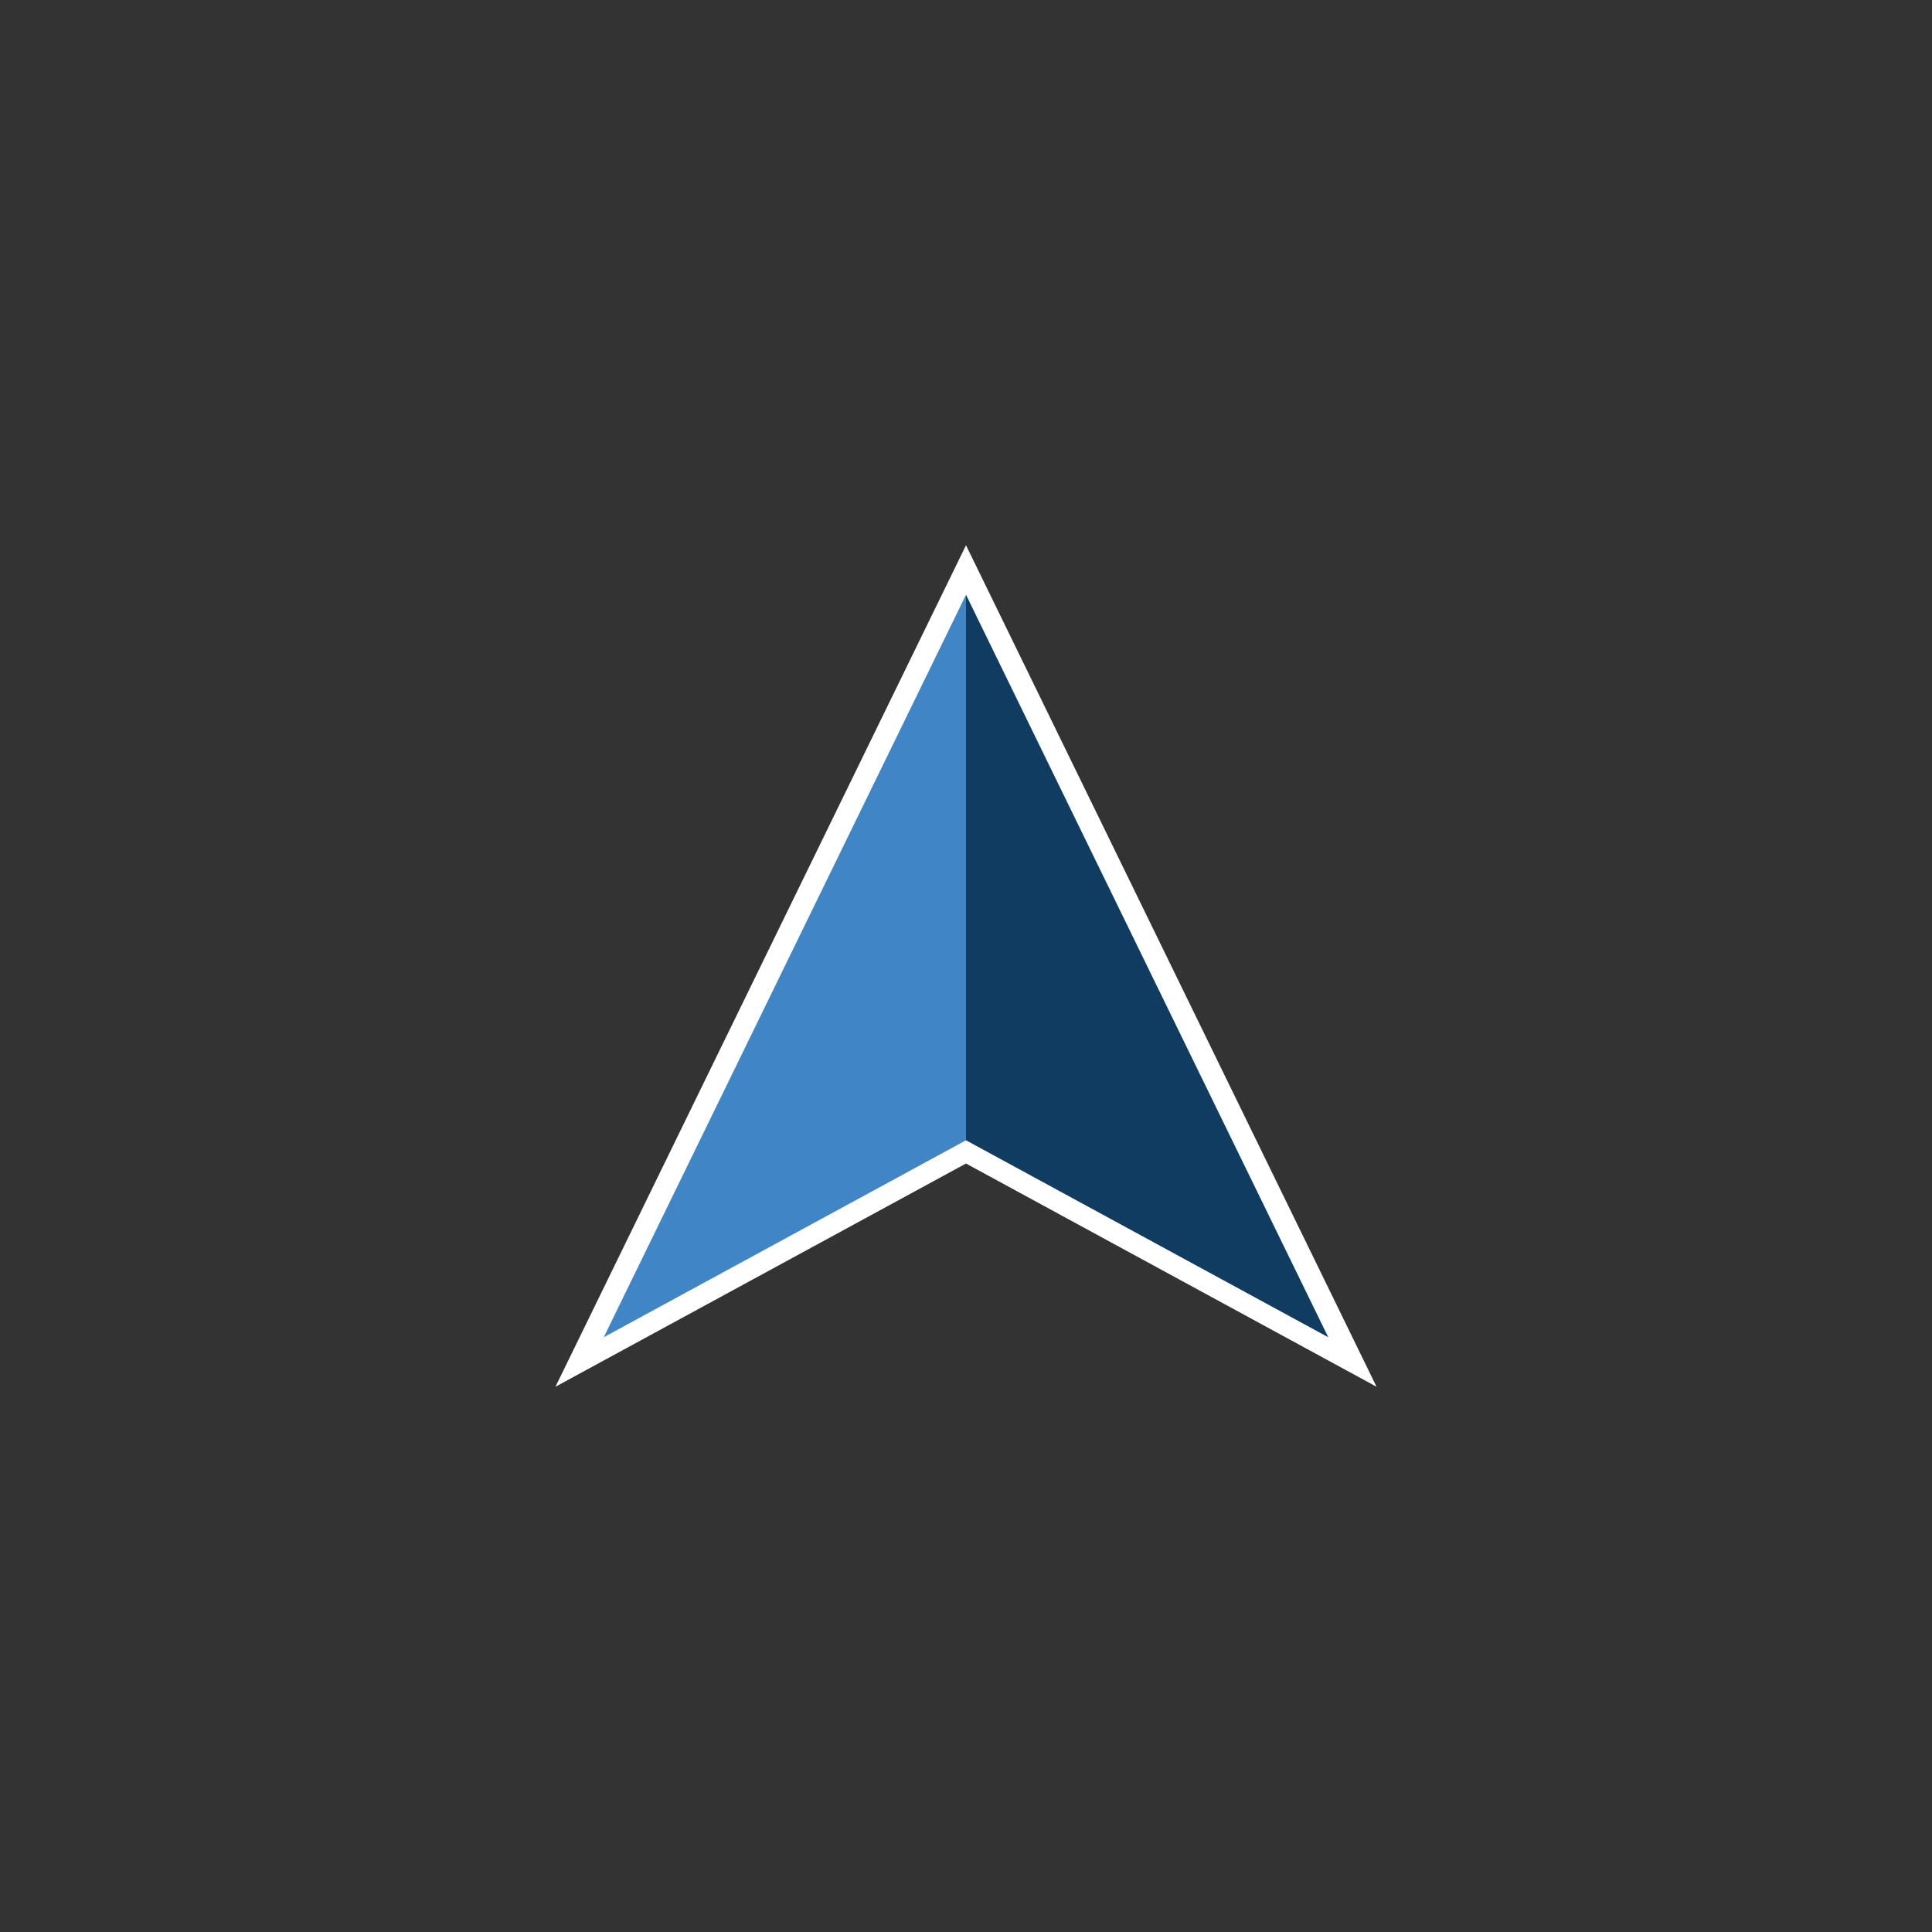 <?xml version="1.0" encoding="utf-8"?>
<!-- Generator: Adobe Illustrator 23.0.3, SVG Export Plug-In . SVG Version: 6.00 Build 0)  -->
<svg version="1.1" id="Layer_1" xmlns="http://www.w3.org/2000/svg" xmlns:xlink="http://www.w3.org/1999/xlink" x="0px" y="0px"
	 viewBox="0 0 288 288" style="enable-background:new 0 0 288 288;" xml:space="preserve">
<rect x="0" y="0" width="288" height="288" fill="#333333" stroke="none"/>
<style type="text/css">
	.st0{fill:#FFFFFF;}
	.st1{fill:#103C62;}
	.st2{fill:#4086C6;}
</style>
<g>
	<g>
		<path class="st0" d="M205.2,206.72L144,173.444l0-92.164"/>
		<path class="st0" d="M143.999,81.28l0,92.164L82.8,206.72"/>
	</g>
	<g>
		<path class="st1" d="M198,199.341l-54-29.361l0-81.321"/>
		<path class="st2" d="M143.999,88.659l0,81.321L90,199.341"/>
	</g>
</g>
</svg>

